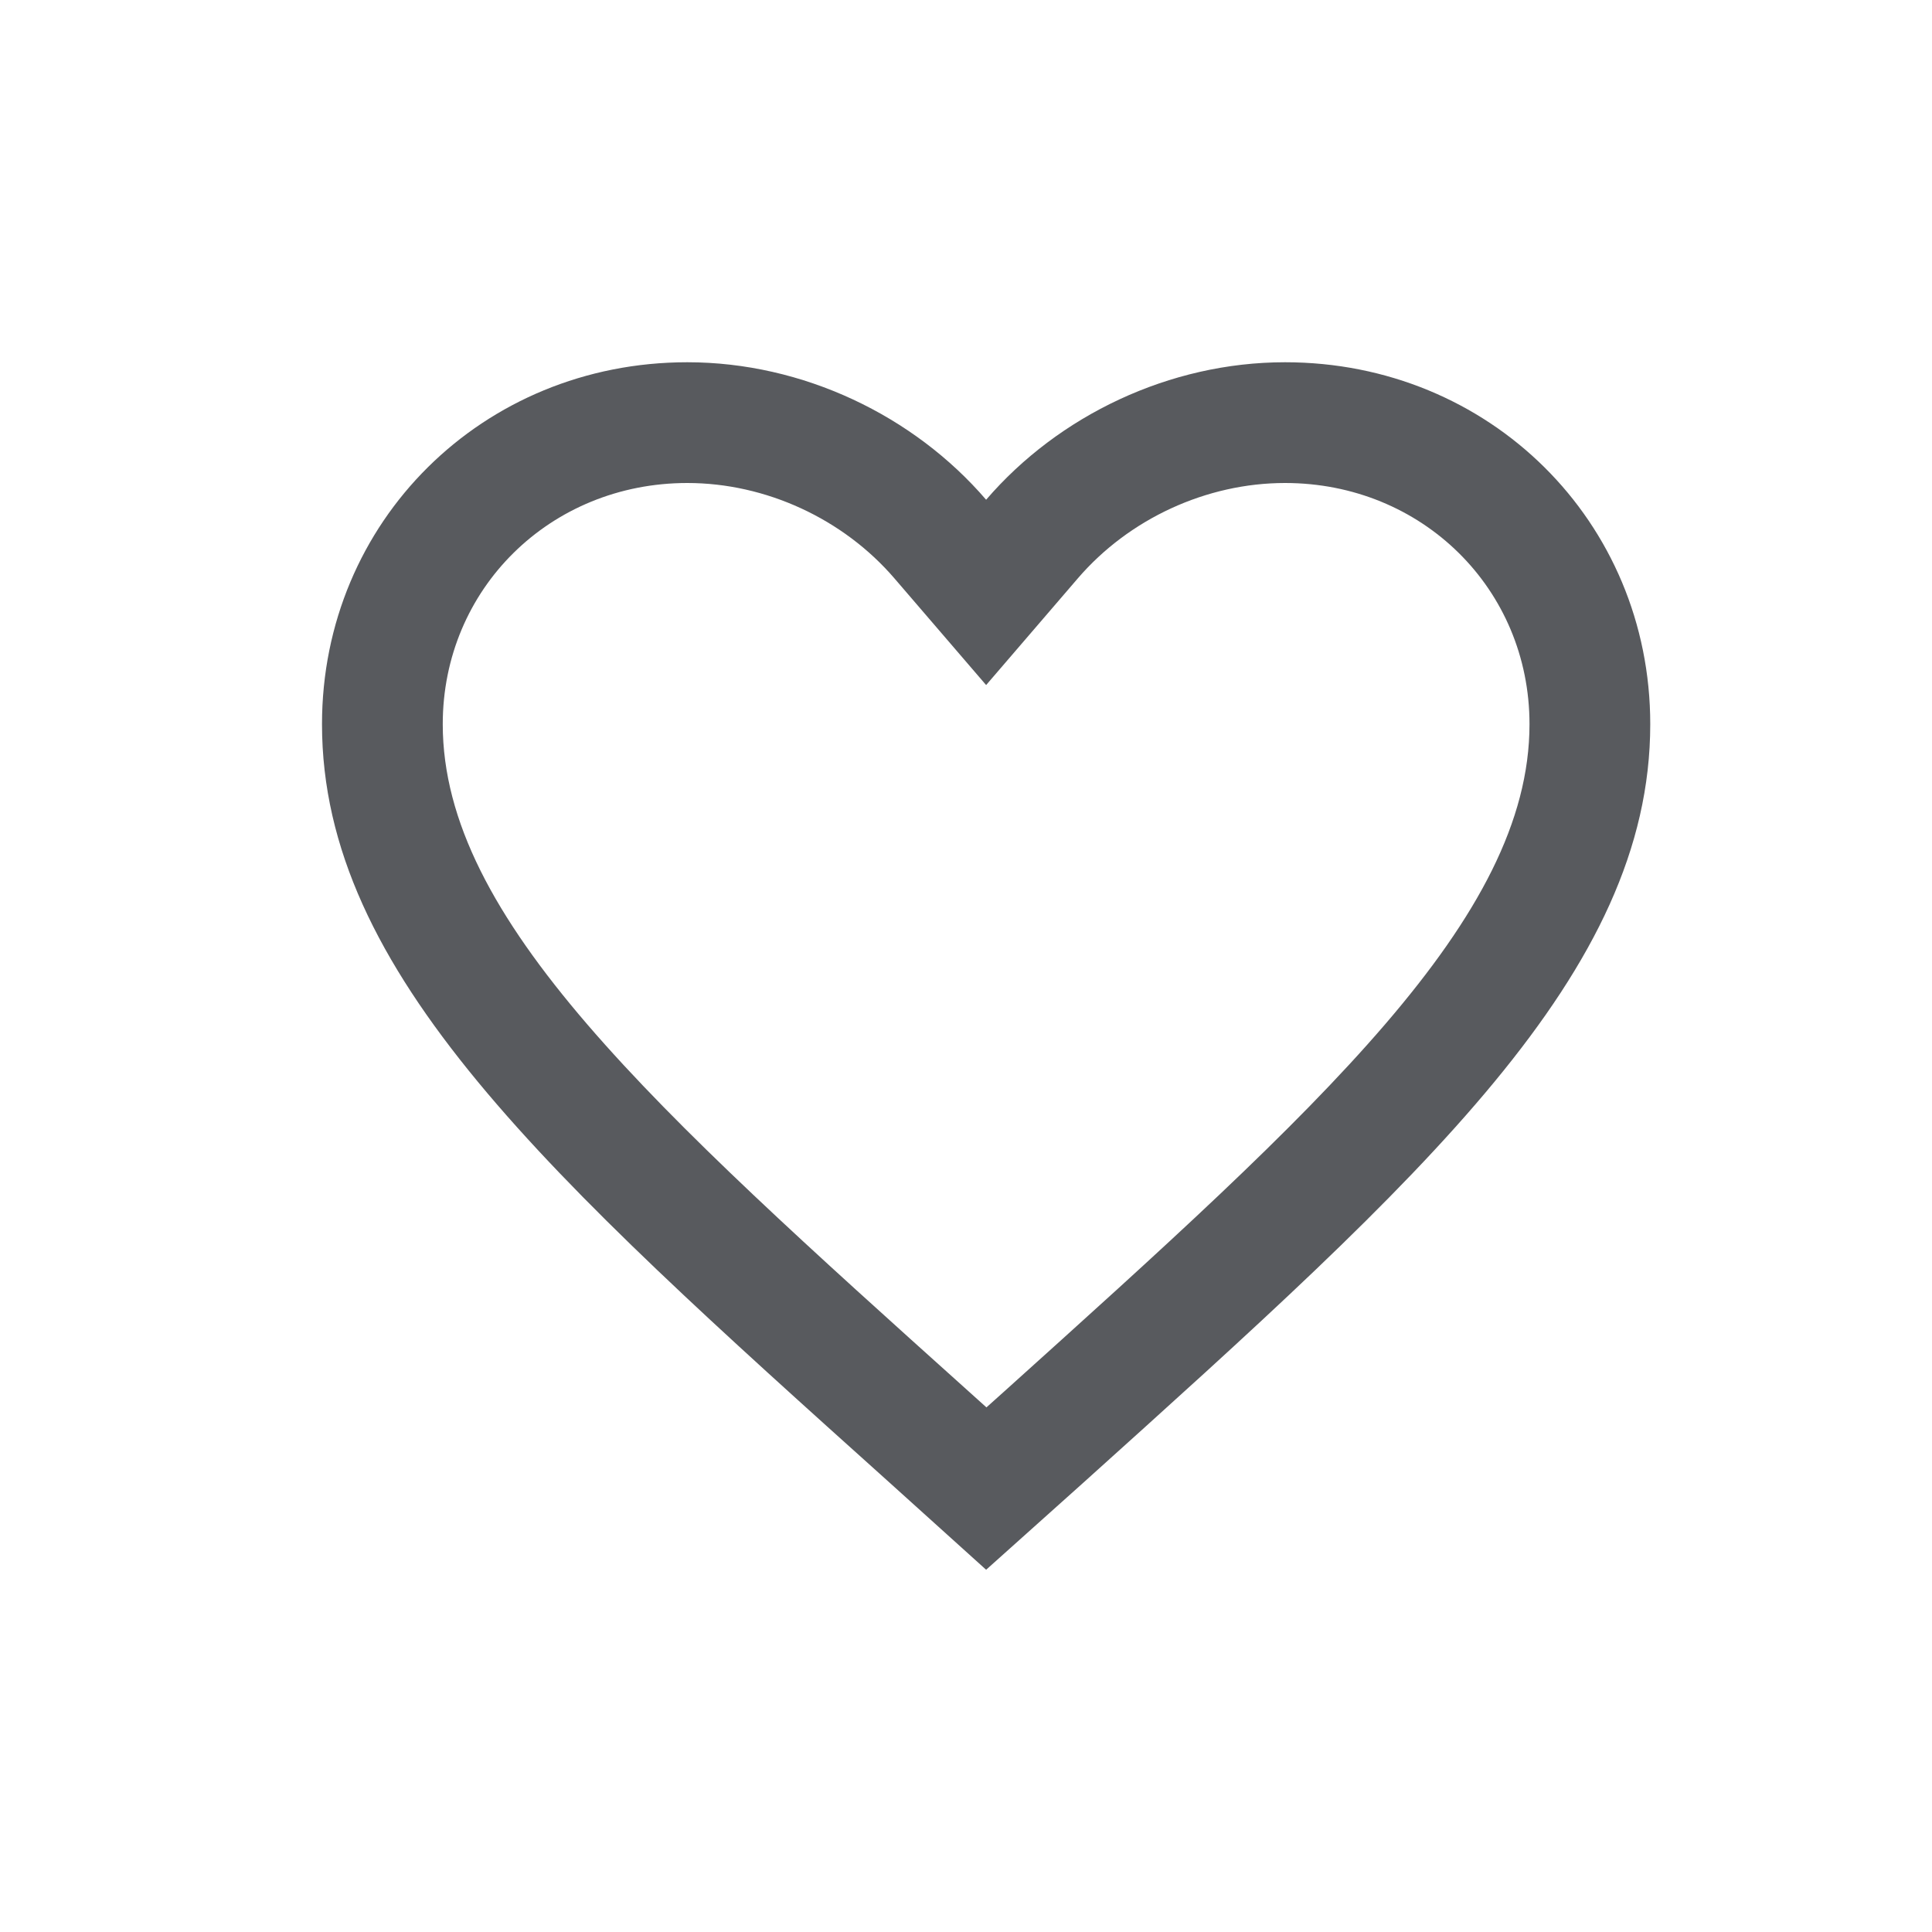 <svg xmlns="http://www.w3.org/2000/svg" width="24" height="24" viewBox="0 0 24 24">
  <g id="그룹_202619" data-name="그룹 202619" transform="translate(-1557 14)">
    <g id="그룹_202613" data-name="그룹 202613" transform="translate(22 -23)">
      <g id="그룹_202615" data-name="그룹 202615" transform="translate(-46 -10)">
        <rect id="사각형_113520" data-name="사각형 113520" width="24" height="24" transform="translate(1581 19)" fill="#fff" opacity="0"/>
        <g id="like_off" transform="translate(226.055 -869.616)" fill="none">
          <path d="M1367.195,908.116l-1.2-1.079c-4.249-3.817-7.054-6.335-7.054-9.425a4.473,4.473,0,0,1,4.538-4.5,4.888,4.888,0,0,0,7.425,0,4.473,4.473,0,0,1,4.537,4.5c0,3.09-2.8,5.608-7.053,9.433Z" stroke="none"/>
          <path d="M 1367.199 906.099 L 1367.42 905.901 C 1371.349 902.363 1373.945 900.026 1373.945 897.612 C 1373.945 895.932 1372.611 894.616 1370.908 894.616 C 1369.934 894.616 1368.971 895.059 1368.333 895.802 L 1367.195 897.126 L 1366.057 895.802 C 1365.419 895.059 1364.456 894.616 1363.483 894.616 C 1361.779 894.616 1360.445 895.932 1360.445 897.612 C 1360.445 900.03 1363.049 902.37 1366.99 905.911 L 1367.199 906.099 M 1367.195 908.116 L 1365.999 907.037 C 1361.75 903.219 1358.945 900.702 1358.945 897.612 C 1358.945 895.094 1360.941 893.116 1363.483 893.116 C 1364.918 893.116 1366.296 893.778 1367.195 894.824 C 1368.094 893.778 1369.472 893.116 1370.908 893.116 C 1373.449 893.116 1375.445 895.094 1375.445 897.612 C 1375.445 900.702 1372.64 903.219 1368.391 907.045 L 1367.195 908.116 Z" stroke="none" fill="#585a5e"/>
        </g>
      </g>
    </g>
  </g>
</svg>
